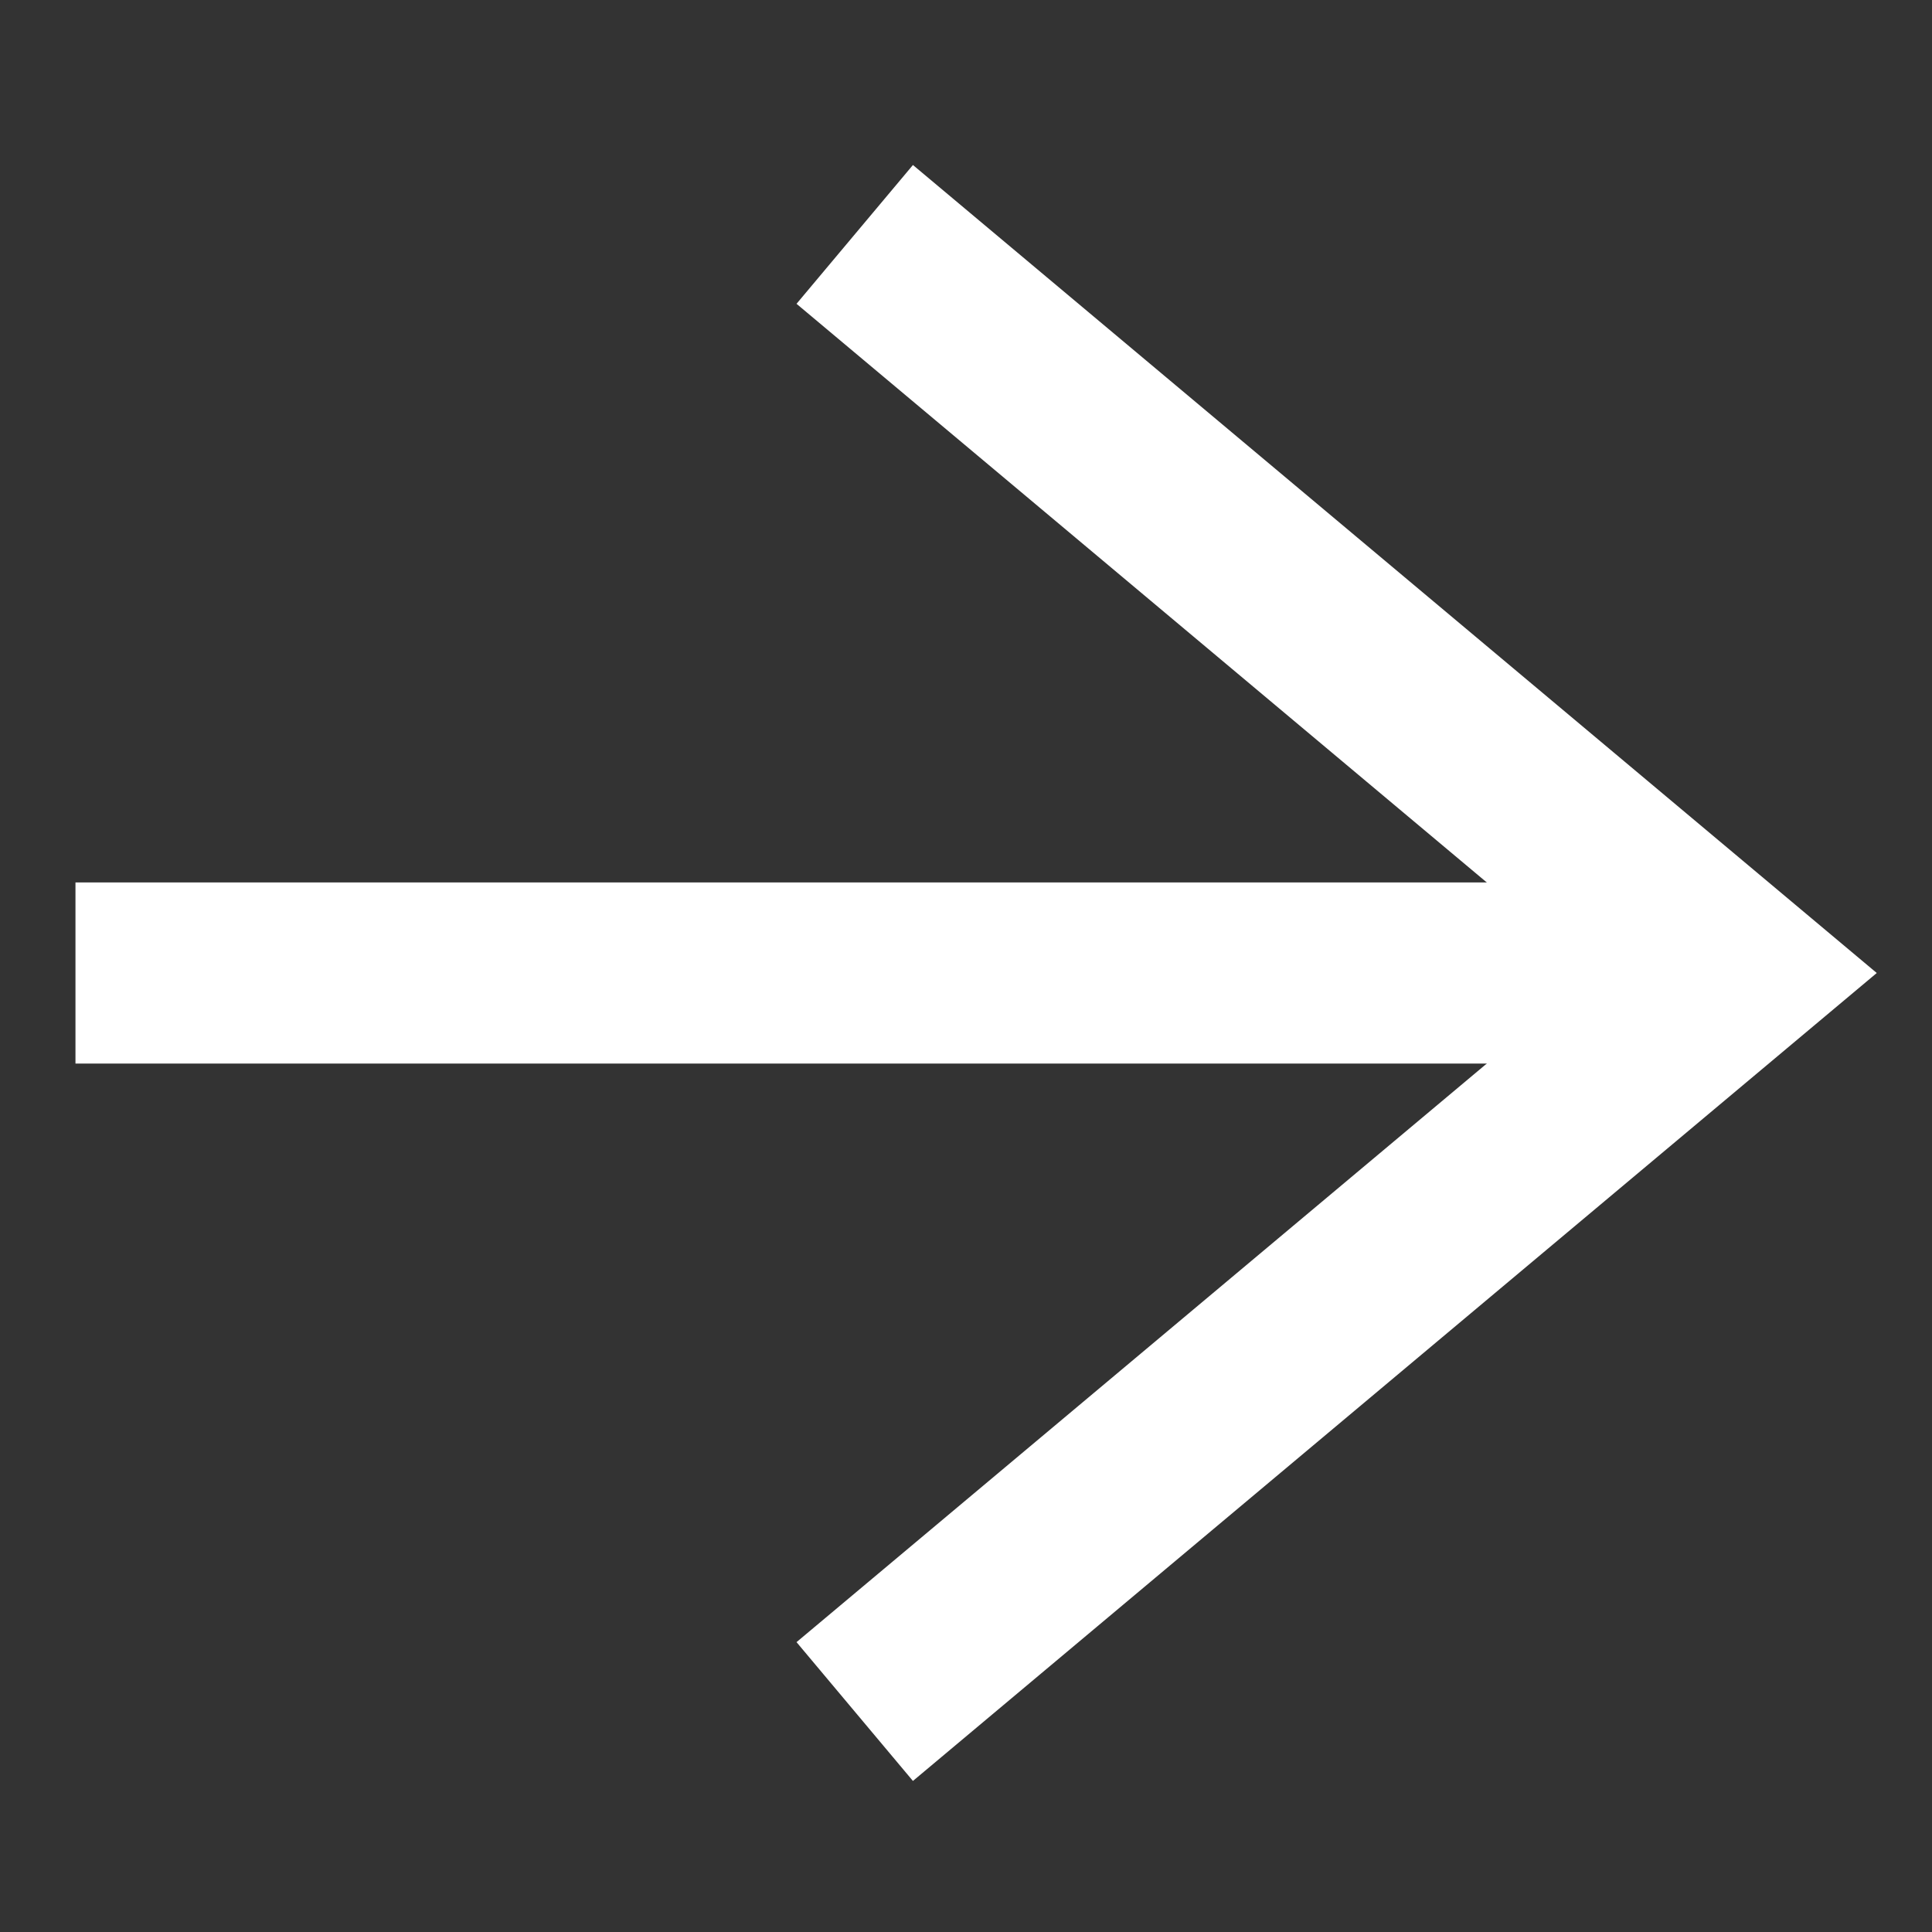 <?xml version="1.0" encoding="utf-8"?>
<!-- Generator: Adobe Illustrator 15.0.0, SVG Export Plug-In . SVG Version: 6.00 Build 0)  -->
<!DOCTYPE svg PUBLIC "-//W3C//DTD SVG 1.1//EN" "http://www.w3.org/Graphics/SVG/1.1/DTD/svg11.dtd">
<svg version="1.1" id="Layer_1" xmlns="http://www.w3.org/2000/svg" xmlns:xlink="http://www.w3.org/1999/xlink" x="0px" y="0px"
	 width="32px" height="32px" viewBox="0 0 32 32" enable-background="new 0 0 32 32" xml:space="preserve">
<rect x="0" y="0" width="32" height="32" fill="#333333" stroke="none"/>
<polygon fill="#FFFFFF" points="221.93,5.295 211.289,-5.456 211.289,3.144 213.418,5.295 224.057,16.045 213.418,26.795 
	211.289,28.945 211.289,37.546 221.93,26.795 232.57,16.045 "/>
<rect x="-20.542" y="-87" fill="#339DE5" width="77.001" height="64"/>
<polygon opacity="0.2" points="-57.375,56.814 -58.375,55.814 -59.375,54.814 -60.375,53.814 -61.375,52.814 -62.375,51.814 
	-63.375,50.814 -64.375,49.814 -65.375,48.814 -66.375,47.814 -67.375,46.814 -68.375,45.814 -69.375,44.814 -70.375,43.814 
	-71.375,42.814 -72.371,41.818 -72.375,41.814 -73.371,40.818 -73.375,40.814 -74.371,39.818 -74.375,39.814 -75.371,38.818 
	-75.375,38.814 -76.371,37.818 -76.375,37.814 -77.371,36.818 -77.375,36.814 -78.371,35.818 -78.375,35.814 -79.371,34.818 
	-79.375,34.814 -80.371,33.818 -80.375,33.814 -81.371,32.818 -82.371,31.818 -83.371,30.818 -84.371,29.818 -85.371,28.818 
	-86.371,27.818 -87.371,26.818 -88.371,25.818 -89.371,24.818 -90.371,23.818 -91.371,22.818 -92.371,21.818 -93.371,20.818 
	-94.371,19.818 -95.371,18.818 -96.371,17.818 -96.371,17.818 -96.375,17.814 -96.375,17.814 -112.371,1.819 -113.371,0.819 
	-114.371,-0.181 -118.613,4.061 -117.613,5.061 -116.613,6.061 -115.613,7.061 -114.613,8.061 -109.898,12.776 -138.732,12.776 
	-138.732,18.775 -137.732,18.775 -137.732,19.775 -136.732,19.775 -136.732,20.775 -135.732,20.775 -135.732,21.775 
	-134.732,21.775 -134.732,22.775 -133.732,22.775 -133.732,23.775 -132.732,23.775 -132.732,24.775 -131.732,24.775 
	-131.732,25.775 -130.732,25.775 -130.732,26.775 -129.732,26.775 -129.732,27.775 -128.732,27.775 -128.732,28.775 
	-127.732,28.775 -127.732,29.775 -126.732,29.775 -126.732,30.775 -125.732,30.775 -125.732,31.775 -124.732,31.775 
	-124.732,32.775 -123.732,32.775 -123.732,33.775 -122.732,33.775 -122.732,34.775 -121.732,34.775 -121.732,35.775 
	-120.732,35.775 -120.732,36.775 -119.732,36.775 -119.732,37.775 -118.732,37.775 -118.732,38.775 -117.732,38.775 
	-117.732,39.775 -116.732,39.775 -116.732,40.775 -115.732,40.775 -115.732,41.775 -114.732,41.775 -114.732,42.775 
	-113.732,42.775 -113.732,43.775 -112.732,43.775 -112.732,44.775 -111.732,44.775 -111.732,45.775 -110.732,45.775 
	-110.732,46.775 -109.732,46.775 -109.732,47.775 -108.732,47.775 -108.732,48.775 -107.732,48.775 -107.732,49.775 
	-106.732,49.775 -106.732,50.775 -105.732,50.775 -105.732,51.775 -104.732,51.775 -104.732,52.775 -103.732,52.775 
	-103.732,53.775 -102.732,53.775 -102.732,54.775 -101.732,54.775 -101.732,55.775 -100.732,55.775 -100.732,56.775 -99.732,56.775 
	-99.732,57.775 -98.732,57.775 -98.732,58.775 -97.732,58.775 -97.732,59.775 -96.732,59.775 -96.732,60.775 -85.251,60.775 
	-84.535,61.491 -84.293,61.733 -83.535,62.491 -83.293,62.733 -82.535,63.491 -82.293,63.733 -81.535,64.491 -81.293,64.733 
	-80.535,65.491 -80.293,65.733 -79.535,66.491 -79.293,66.733 -78.535,67.491 -78.293,67.733 -77.535,68.491 -77.293,68.733 
	-76.535,69.491 -76.293,69.733 -75.293,70.733 -74.293,71.733 -73.293,72.733 -72.293,73.733 -56.375,57.814 "/>
<polygon opacity="0.2" points="76.625,152.814 75.625,151.814 74.625,150.814 73.625,149.814 72.625,148.814 71.625,147.814 
	70.625,146.814 69.625,145.814 68.625,144.814 67.625,143.814 66.625,142.814 65.625,141.814 64.625,140.814 63.625,139.814 
	62.625,138.814 61.629,137.818 61.625,137.814 60.629,136.818 60.625,136.814 59.629,135.818 59.625,135.814 58.629,134.818 
	58.625,134.814 57.629,133.818 57.625,133.814 56.629,132.818 56.625,132.814 55.629,131.818 55.625,131.814 54.629,130.818 
	54.625,130.814 53.629,129.818 53.625,129.814 52.629,128.818 51.629,127.818 50.629,126.818 49.629,125.818 48.629,124.818 
	47.629,123.818 46.629,122.818 45.629,121.818 44.629,120.818 43.629,119.818 42.629,118.818 41.629,117.818 40.629,116.818 
	39.629,115.818 38.629,114.818 37.629,113.818 37.629,113.818 37.625,113.814 37.625,113.814 21.629,97.818 20.629,96.818 
	19.629,95.818 15.387,100.061 16.387,101.061 17.387,102.061 18.387,103.061 19.387,104.061 24.102,108.775 -4.732,108.775 
	-4.732,114.775 -3.732,114.775 -3.732,115.775 -2.732,115.775 -2.732,116.775 -1.732,116.775 -1.732,117.775 -0.732,117.775 
	-0.732,118.775 0.268,118.775 0.268,119.775 1.268,119.775 1.268,120.775 2.268,120.775 2.268,121.775 3.268,121.775 3.268,122.775 
	4.268,122.775 4.268,123.775 5.268,123.775 5.268,124.775 6.268,124.775 6.268,125.775 7.268,125.775 7.268,126.775 8.268,126.775 
	8.268,127.775 9.268,127.775 9.268,128.775 10.268,128.775 10.268,129.775 11.268,129.775 11.268,130.775 12.268,130.775 
	12.268,131.775 13.268,131.775 13.268,132.775 14.268,132.775 14.268,133.775 15.268,133.775 15.268,134.775 16.268,134.775 
	16.268,135.775 17.268,135.775 17.268,136.775 18.268,136.775 18.268,137.775 19.268,137.775 19.268,138.775 20.268,138.775 
	20.268,139.775 21.268,139.775 21.268,140.775 22.268,140.775 22.268,141.775 23.268,141.775 23.268,142.775 24.268,142.775 
	24.268,143.775 25.268,143.775 25.268,144.775 26.268,144.775 26.268,145.775 27.268,145.775 27.268,146.775 28.268,146.775 
	28.268,147.775 29.268,147.775 29.268,148.775 30.268,148.775 30.268,149.775 31.268,149.775 31.268,150.775 32.268,150.775 
	32.268,151.775 33.268,151.775 33.268,152.775 34.268,152.775 34.268,153.775 35.268,153.775 35.268,154.775 36.268,154.775 
	36.268,155.775 37.268,155.775 37.268,156.775 48.749,156.775 49.465,157.491 49.707,157.733 50.465,158.491 50.707,158.733 
	51.465,159.491 51.707,159.733 52.465,160.491 52.707,160.733 53.465,161.491 53.707,161.733 54.465,162.491 54.707,162.733 
	55.465,163.491 55.707,163.733 56.465,164.491 56.707,164.733 57.465,165.491 57.707,165.733 58.707,166.733 59.707,167.733 
	60.707,168.733 61.707,169.733 77.625,153.814 "/>
<polygon fill="#FFFFFF" points="-114.371,-0.181 -118.613,4.061 -109.898,12.776 -138.732,12.776 -138.732,18.775 -109.82,18.775 
	-118.535,27.491 -114.293,31.733 -98.375,15.815 "/>
<polygon fill="#339DE5" points="19.629,95.818 15.387,100.061 24.102,108.775 -4.732,108.775 -4.732,114.775 24.18,114.775 
	15.465,123.491 19.707,127.733 35.625,111.814 "/>
<polygon fill="#FFFFFF" points="15.121,29.498 13.193,27.199 26.415,16.116 13.193,5.032 15.121,2.733 31.085,16.116 "/>
<line fill="none" stroke="#FFFFFF" stroke-width="3" stroke-linecap="square" stroke-miterlimit="10" x1="2.75" y1="16.116" x2="27.5" y2="16.116"/>
<polyline fill="none" stroke="#FFFFFF" stroke-width="3" stroke-linecap="square" stroke-miterlimit="10" points="15.307,-29.466 
	28.75,-18.197 15.307,-6.928 "/>
<line fill="none" stroke="#FFFFFF" stroke-width="3" stroke-linecap="square" stroke-miterlimit="10" x1="2.75" y1="-18.197" x2="27.5" y2="-18.197"/>
<line fill="none" stroke="#FFFFFF" stroke-width="3" stroke-linecap="square" stroke-miterlimit="10" x1="55.292" y1="7.167" x2="73.25" y2="25.125"/>
<line fill="none" stroke="#FFFFFF" stroke-width="3" stroke-linecap="square" stroke-miterlimit="10" x1="55.292" y1="25.125" x2="73.25" y2="7.167"/>
<g>
	<g>
		<rect x="98.75" y="2.25" fill="#FFFFFF" width="7.5" height="7.5"/>
		<rect x="108.75" y="2.25" fill="#FFFFFF" width="7.5" height="7.5"/>
		<rect x="118.688" y="2.25" fill="#FFFFFF" width="7.5" height="7.5"/>
	</g>
	<g>
		<rect x="98.75" y="12.406" fill="#FFFFFF" width="7.5" height="7.5"/>
		<rect x="108.75" y="12.406" fill="#FFFFFF" width="7.5" height="7.5"/>
		<rect x="118.688" y="12.406" fill="#FFFFFF" width="7.5" height="7.5"/>
	</g>
	<g>
		<rect x="98.75" y="22.563" fill="#FFFFFF" width="7.5" height="7.5"/>
		<rect x="108.75" y="22.563" fill="#FFFFFF" width="7.5" height="7.5"/>
		<rect x="118.688" y="22.563" fill="#FFFFFF" width="7.5" height="7.5"/>
	</g>
</g>
<line fill="none" stroke="#FFFFFF" stroke-width="3" stroke-linecap="square" stroke-miterlimit="10" x1="153.75" y1="6.828" x2="173.75" y2="6.828"/>
<line fill="none" stroke="#FFFFFF" stroke-width="3" stroke-linecap="square" stroke-miterlimit="10" x1="153.75" y1="15.828" x2="173.75" y2="15.828"/>
<line fill="none" stroke="#FFFFFF" stroke-width="3" stroke-linecap="square" stroke-miterlimit="10" x1="153.75" y1="24.828" x2="173.75" y2="24.828"/>
</svg>
